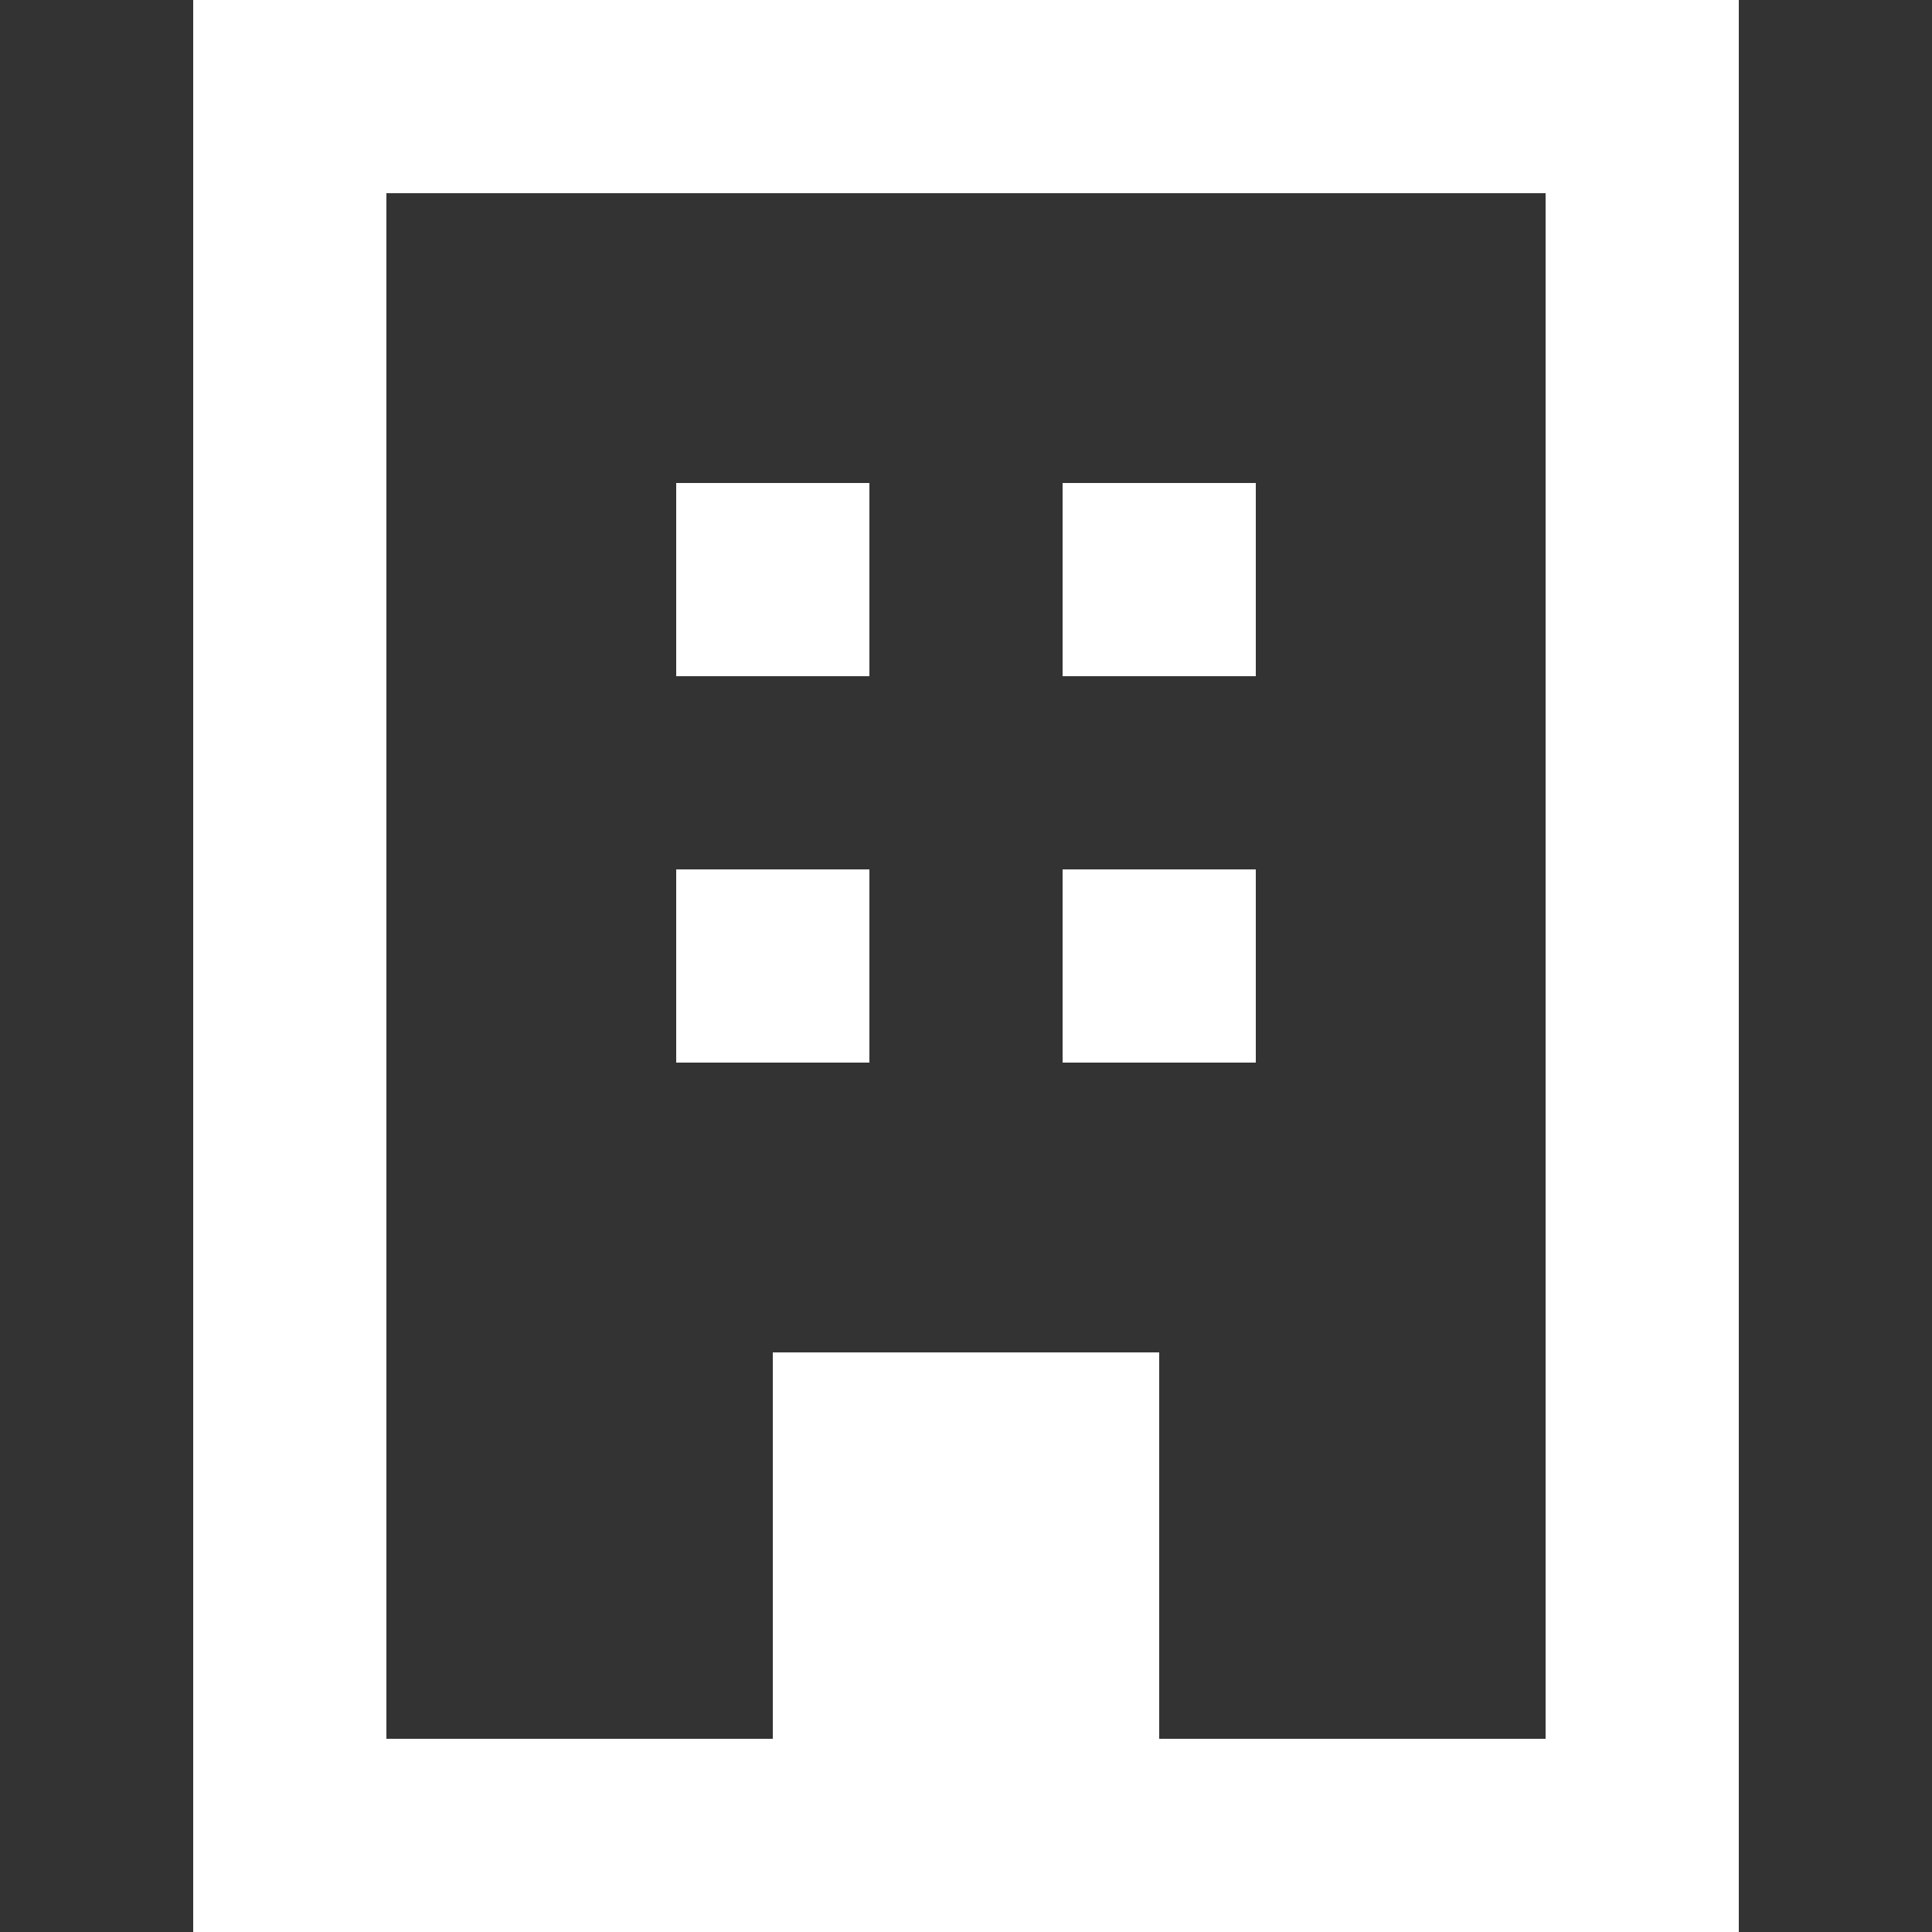 <svg width="20" height="20" viewBox="0 0 20 20" fill="none" xmlns="http://www.w3.org/2000/svg">
<rect x="0" y="0" width="20" height="20" fill="#333333" stroke="none"/>
<path d="M9 5H7V7H9V5Z" fill="white"/>
<path d="M11 5H13V7H11V5Z" fill="white"/>
<path d="M9 9H7V11H9V9Z" fill="white"/>
<path d="M11 9H13V11H11V9Z" fill="white"/>
<path fill-rule="evenodd" clip-rule="evenodd" d="M2 0V20H18V0H2ZM16 18H12V14H8V18H4V2H16V18Z" fill="white"/>
</svg>
